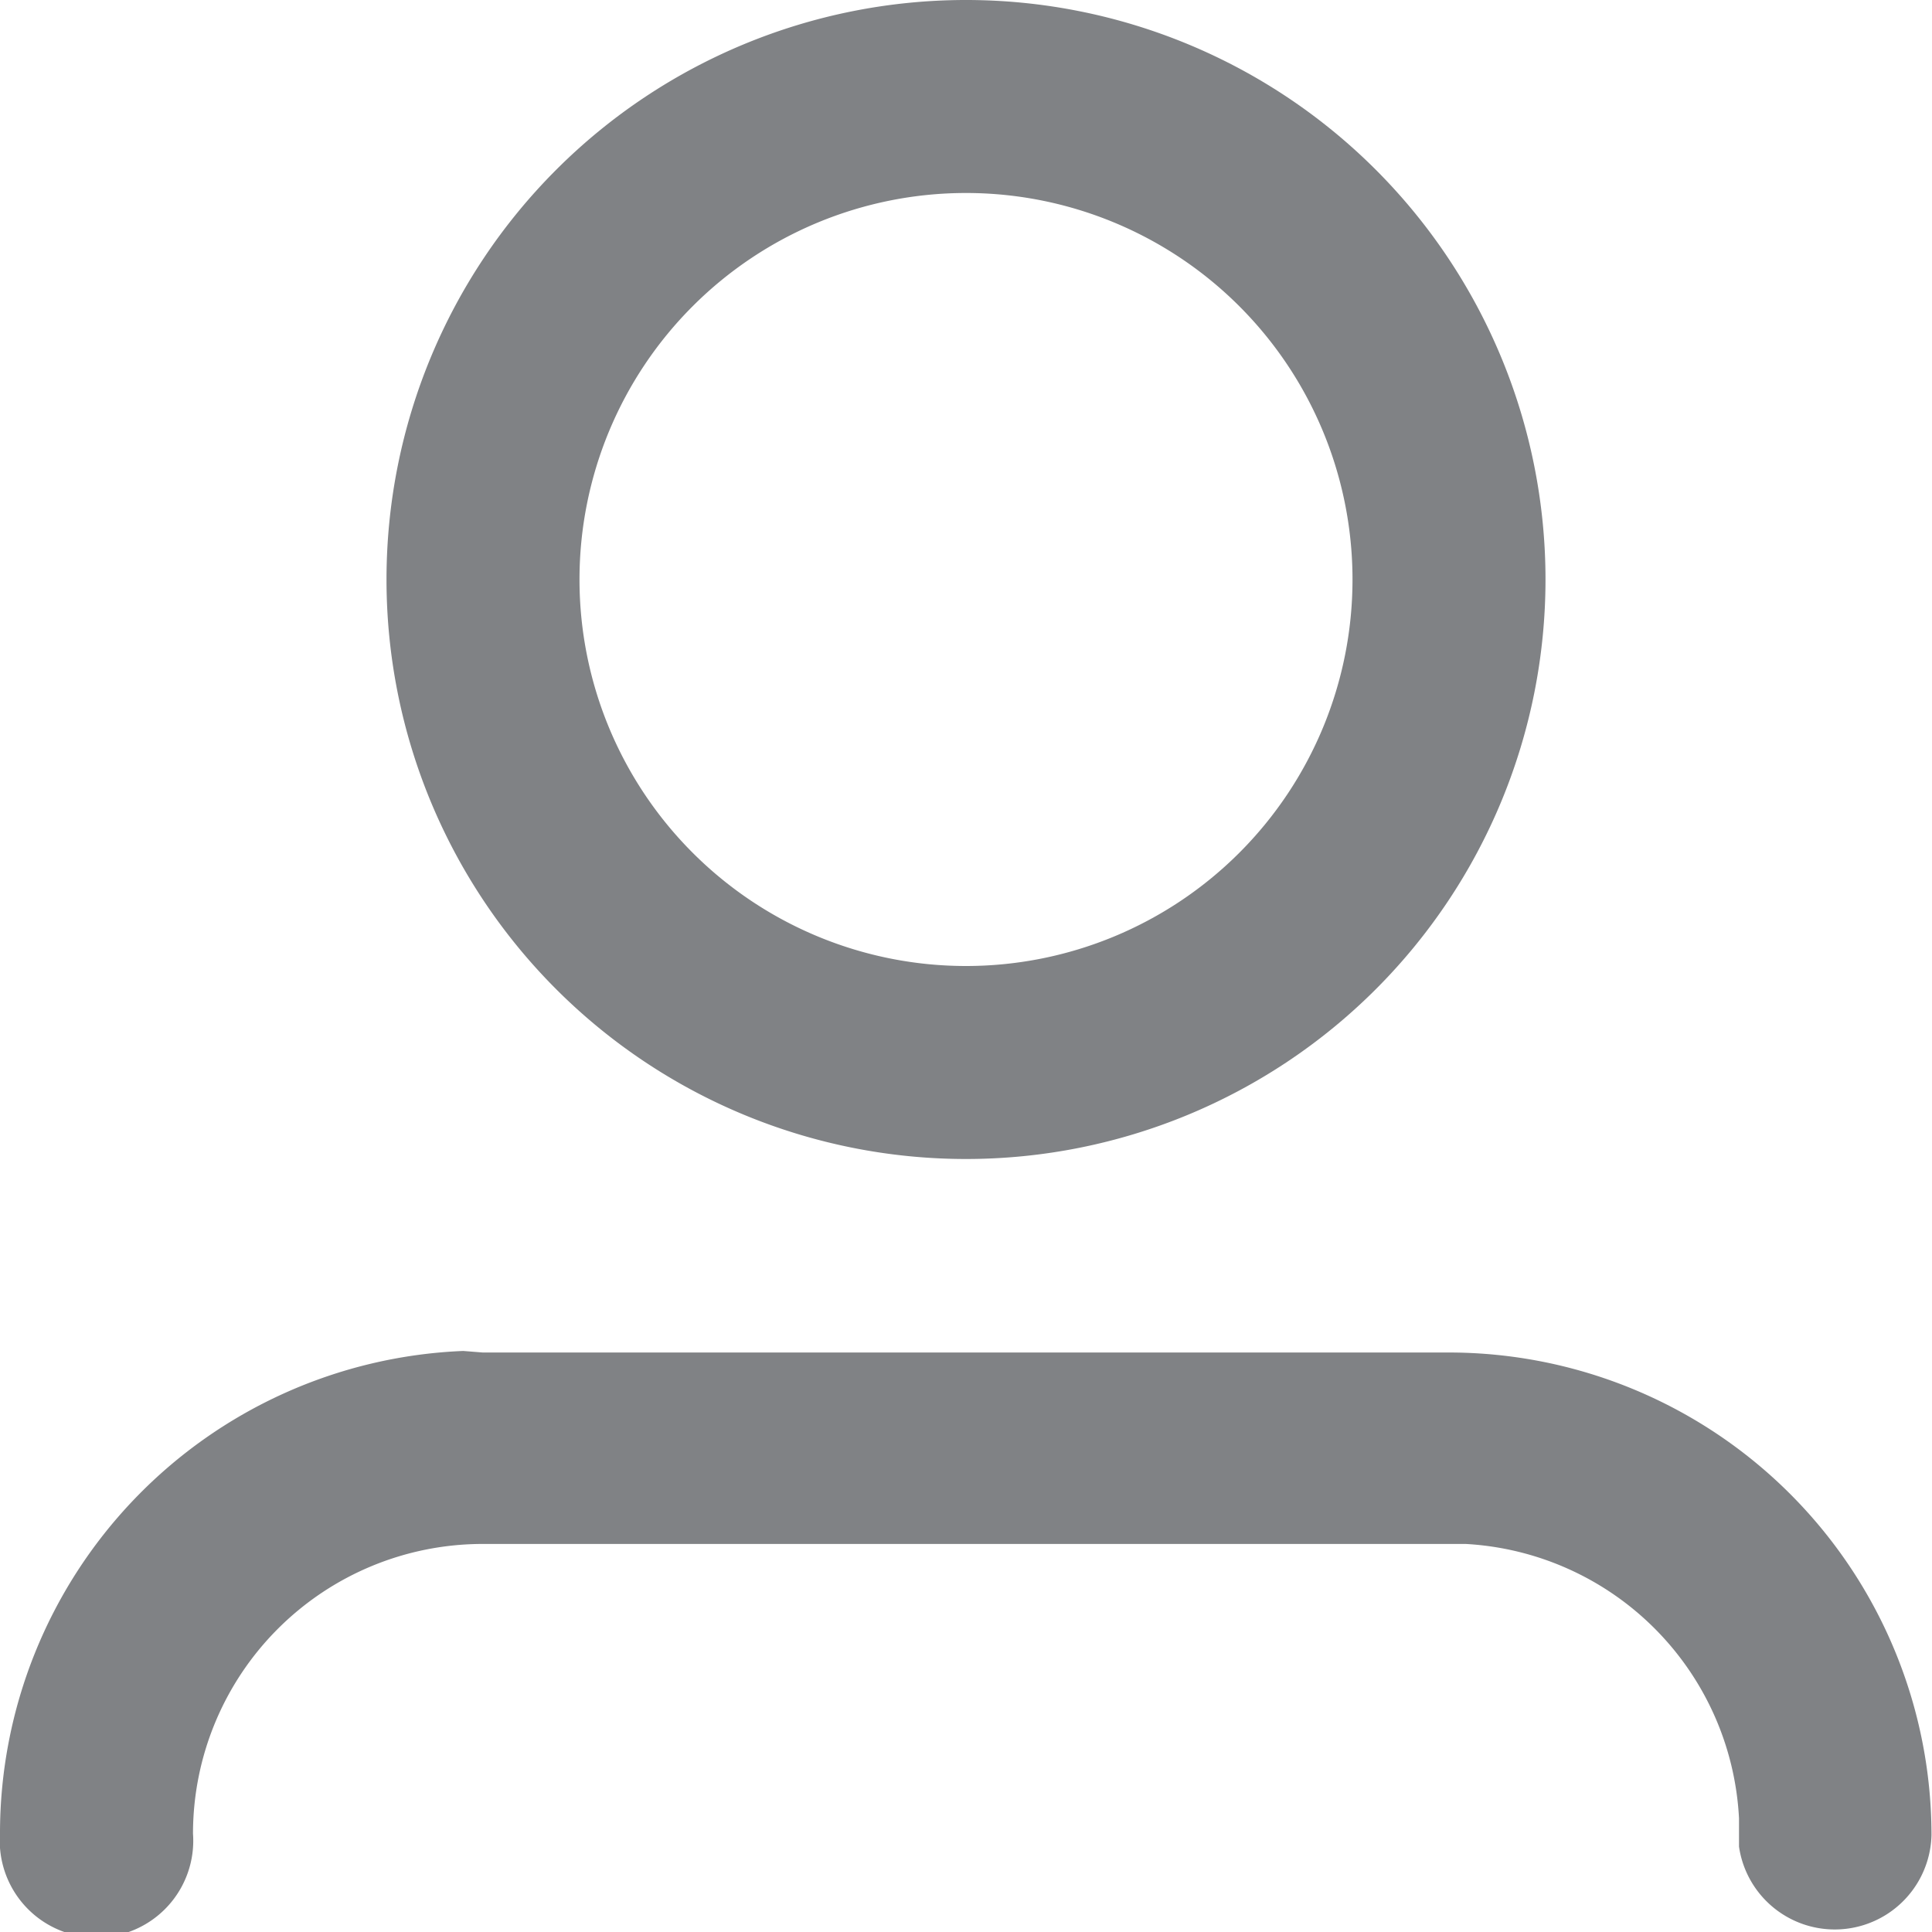 <svg xmlns="http://www.w3.org/2000/svg" viewBox="0 0 37.54 37.54"><defs><style>.cls-1{fill:#808285;}</style></defs><title>Asset 3</title><g id="Layer_2" data-name="Layer 2"><g id="Layer_1-2" data-name="Layer 1"><path class="cls-1" d="M9.38,26.28H28.15a9.38,9.38,0,0,1,9.38,9.38,1.88,1.88,0,0,1-3.74.22l0-.55A5.63,5.63,0,0,0,28.48,30H9.38a5.63,5.63,0,0,0-5.63,5.63,1.88,1.88,0,1,1-3.75,0,9.38,9.38,0,0,1,9-9.38ZM18.77,0A11.26,11.26,0,1,1,7.51,11.26,11.26,11.26,0,0,1,18.77,0Zm0,3.75a7.51,7.51,0,1,0,7.51,7.51A7.51,7.51,0,0,0,18.77,3.75Z"/></g></g></svg>